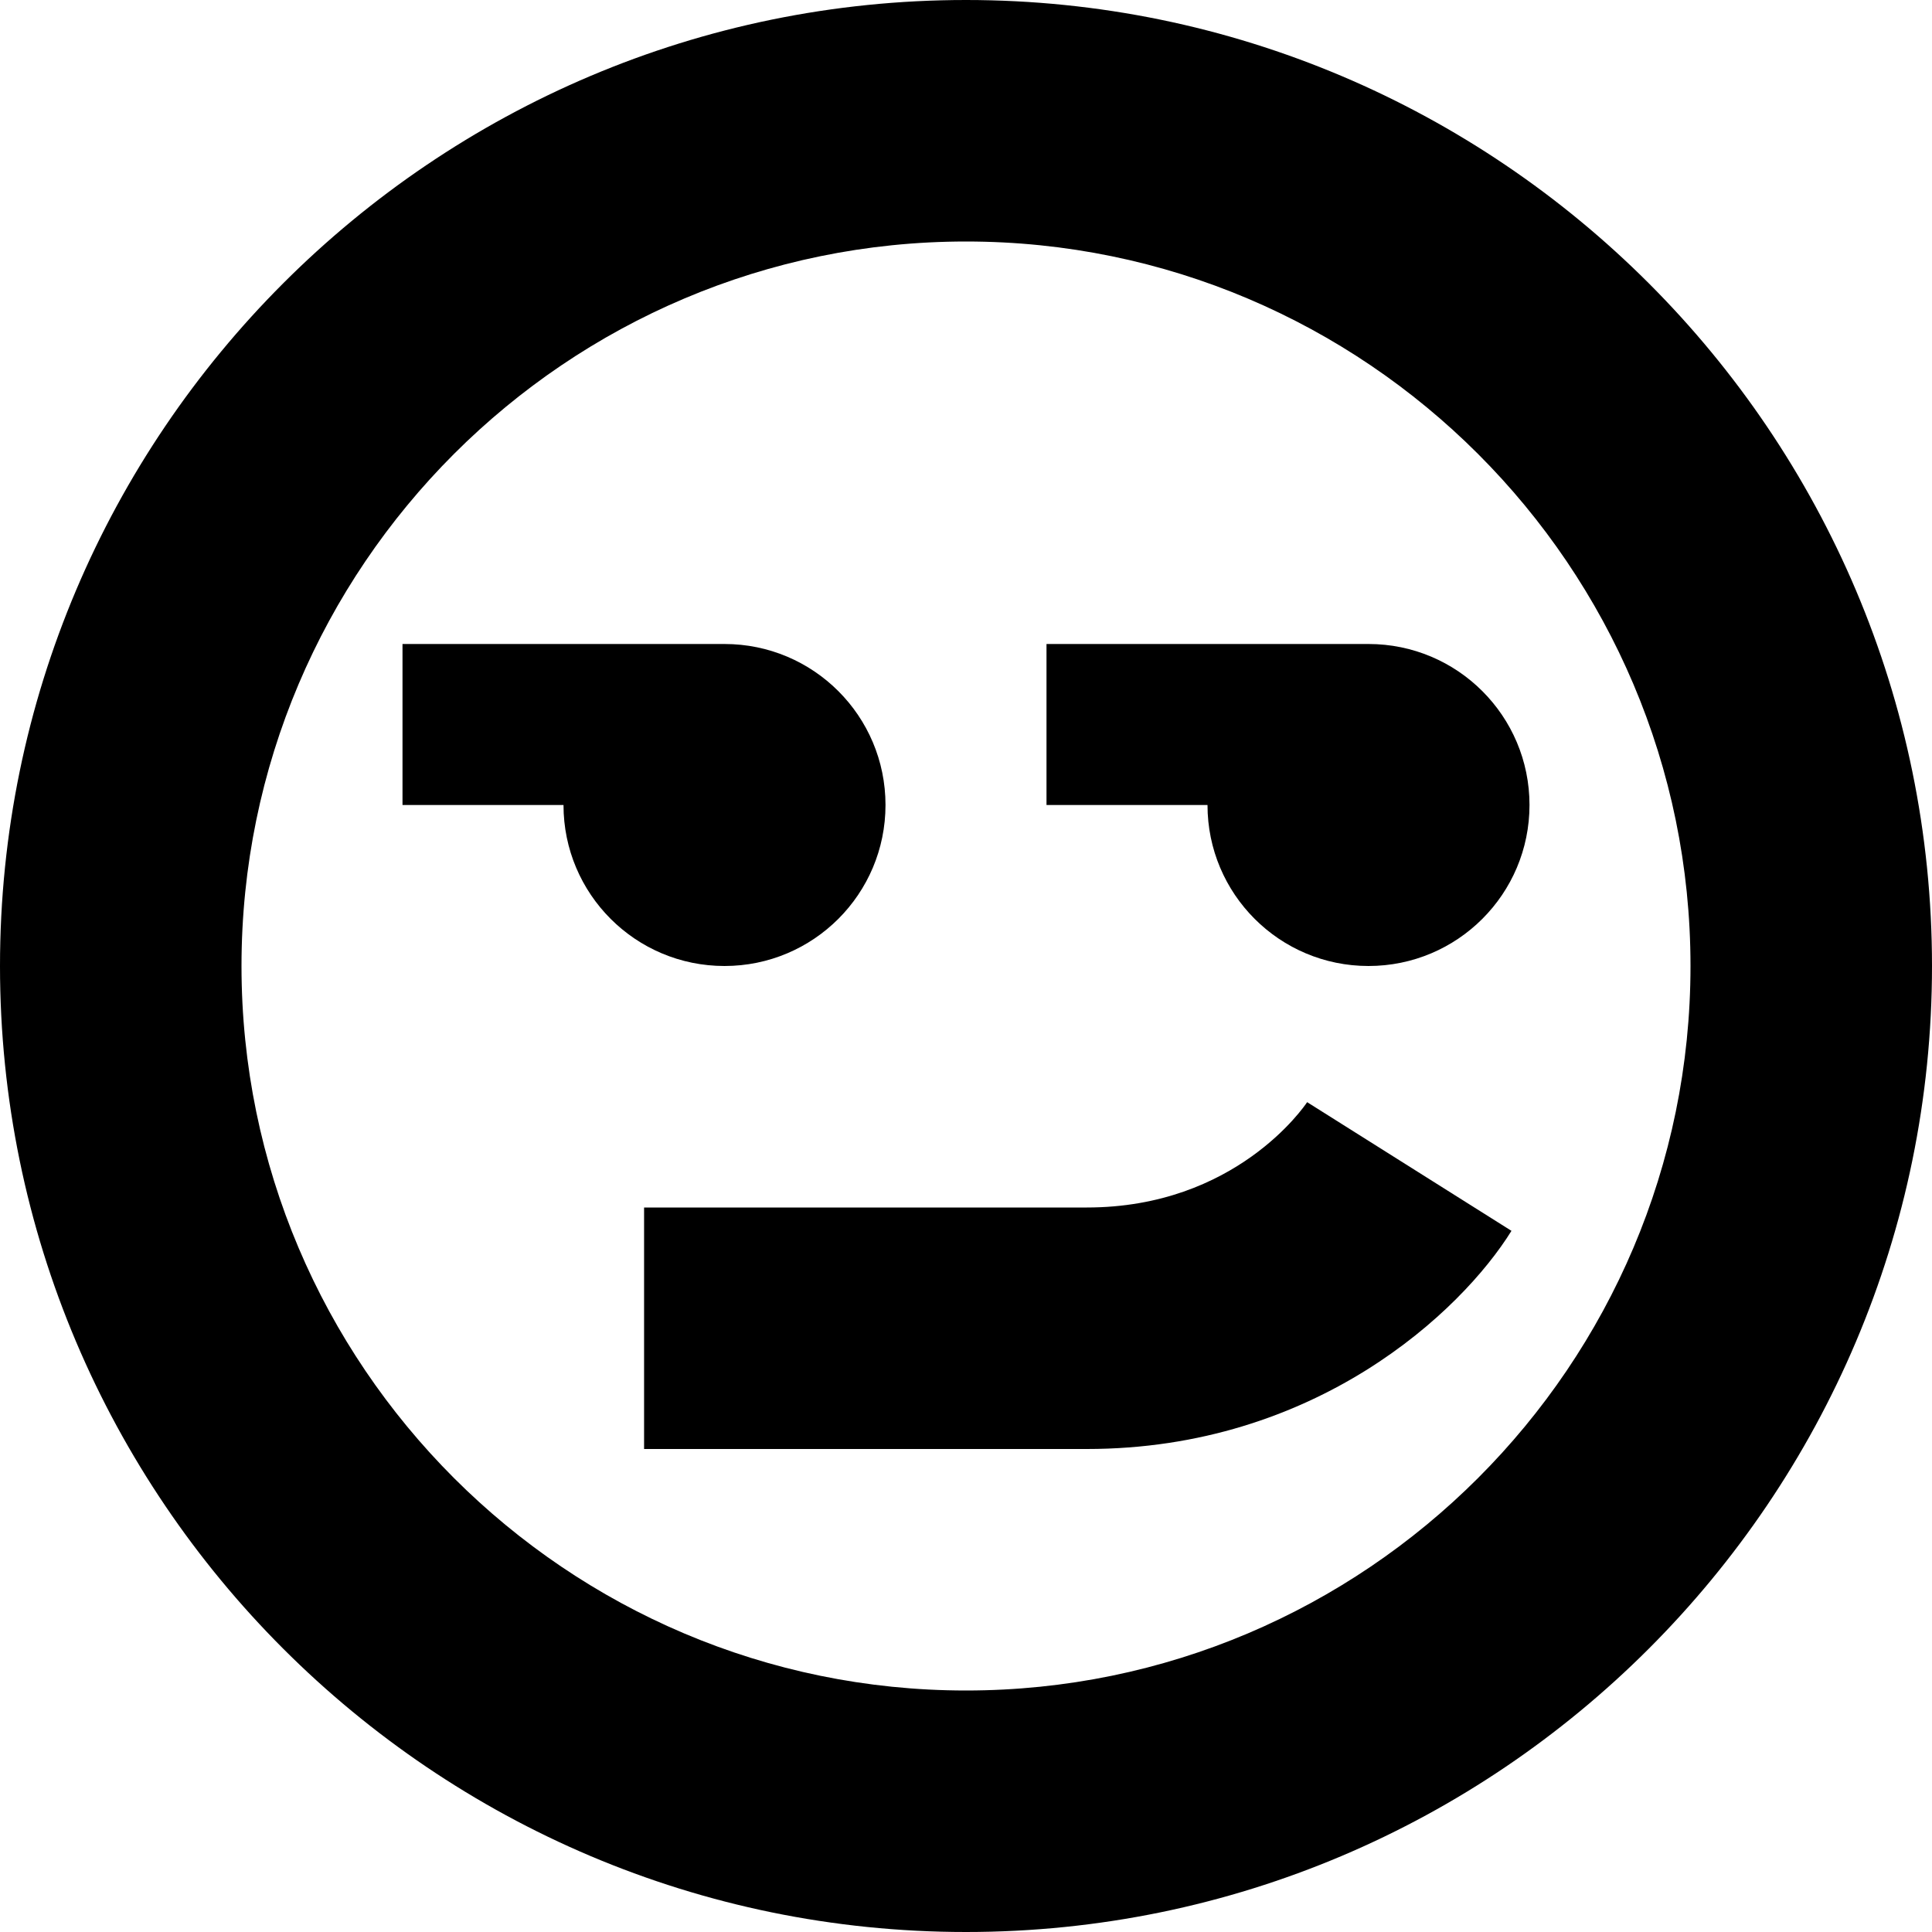 <?xml version="1.0" encoding="UTF-8"?>
<svg xmlns="http://www.w3.org/2000/svg" id="Layer_1" data-name="Layer 1" viewBox="0 0 24 24" width="512" height="512"><path d="M12,0C5.383,0,0,5.383,0,12s5.383,12,12,12,12-5.383,12-12S18.617,0,12,0Zm0,21c-4.962,0-9-4.038-9-9S7.038,3,12,3s9,4.038,9,9-4.038,9-9,9Zm4.237-7.309l2.539,1.599c-.624,1.006-2.437,2.71-5.275,2.71h-5.5v-3h5.5c1.847,0,2.701-1.255,2.737-1.309Zm-1.237-3.691h-2v-2h4c1.105,0,2,.895,2,2s-.895,2-2,2-2-.895-2-2Zm-6,2c-1.105,0-2-.895-2-2h-2v-2h4c1.105,0,2,.895,2,2s-.895,2-2,2Z"/></svg>
